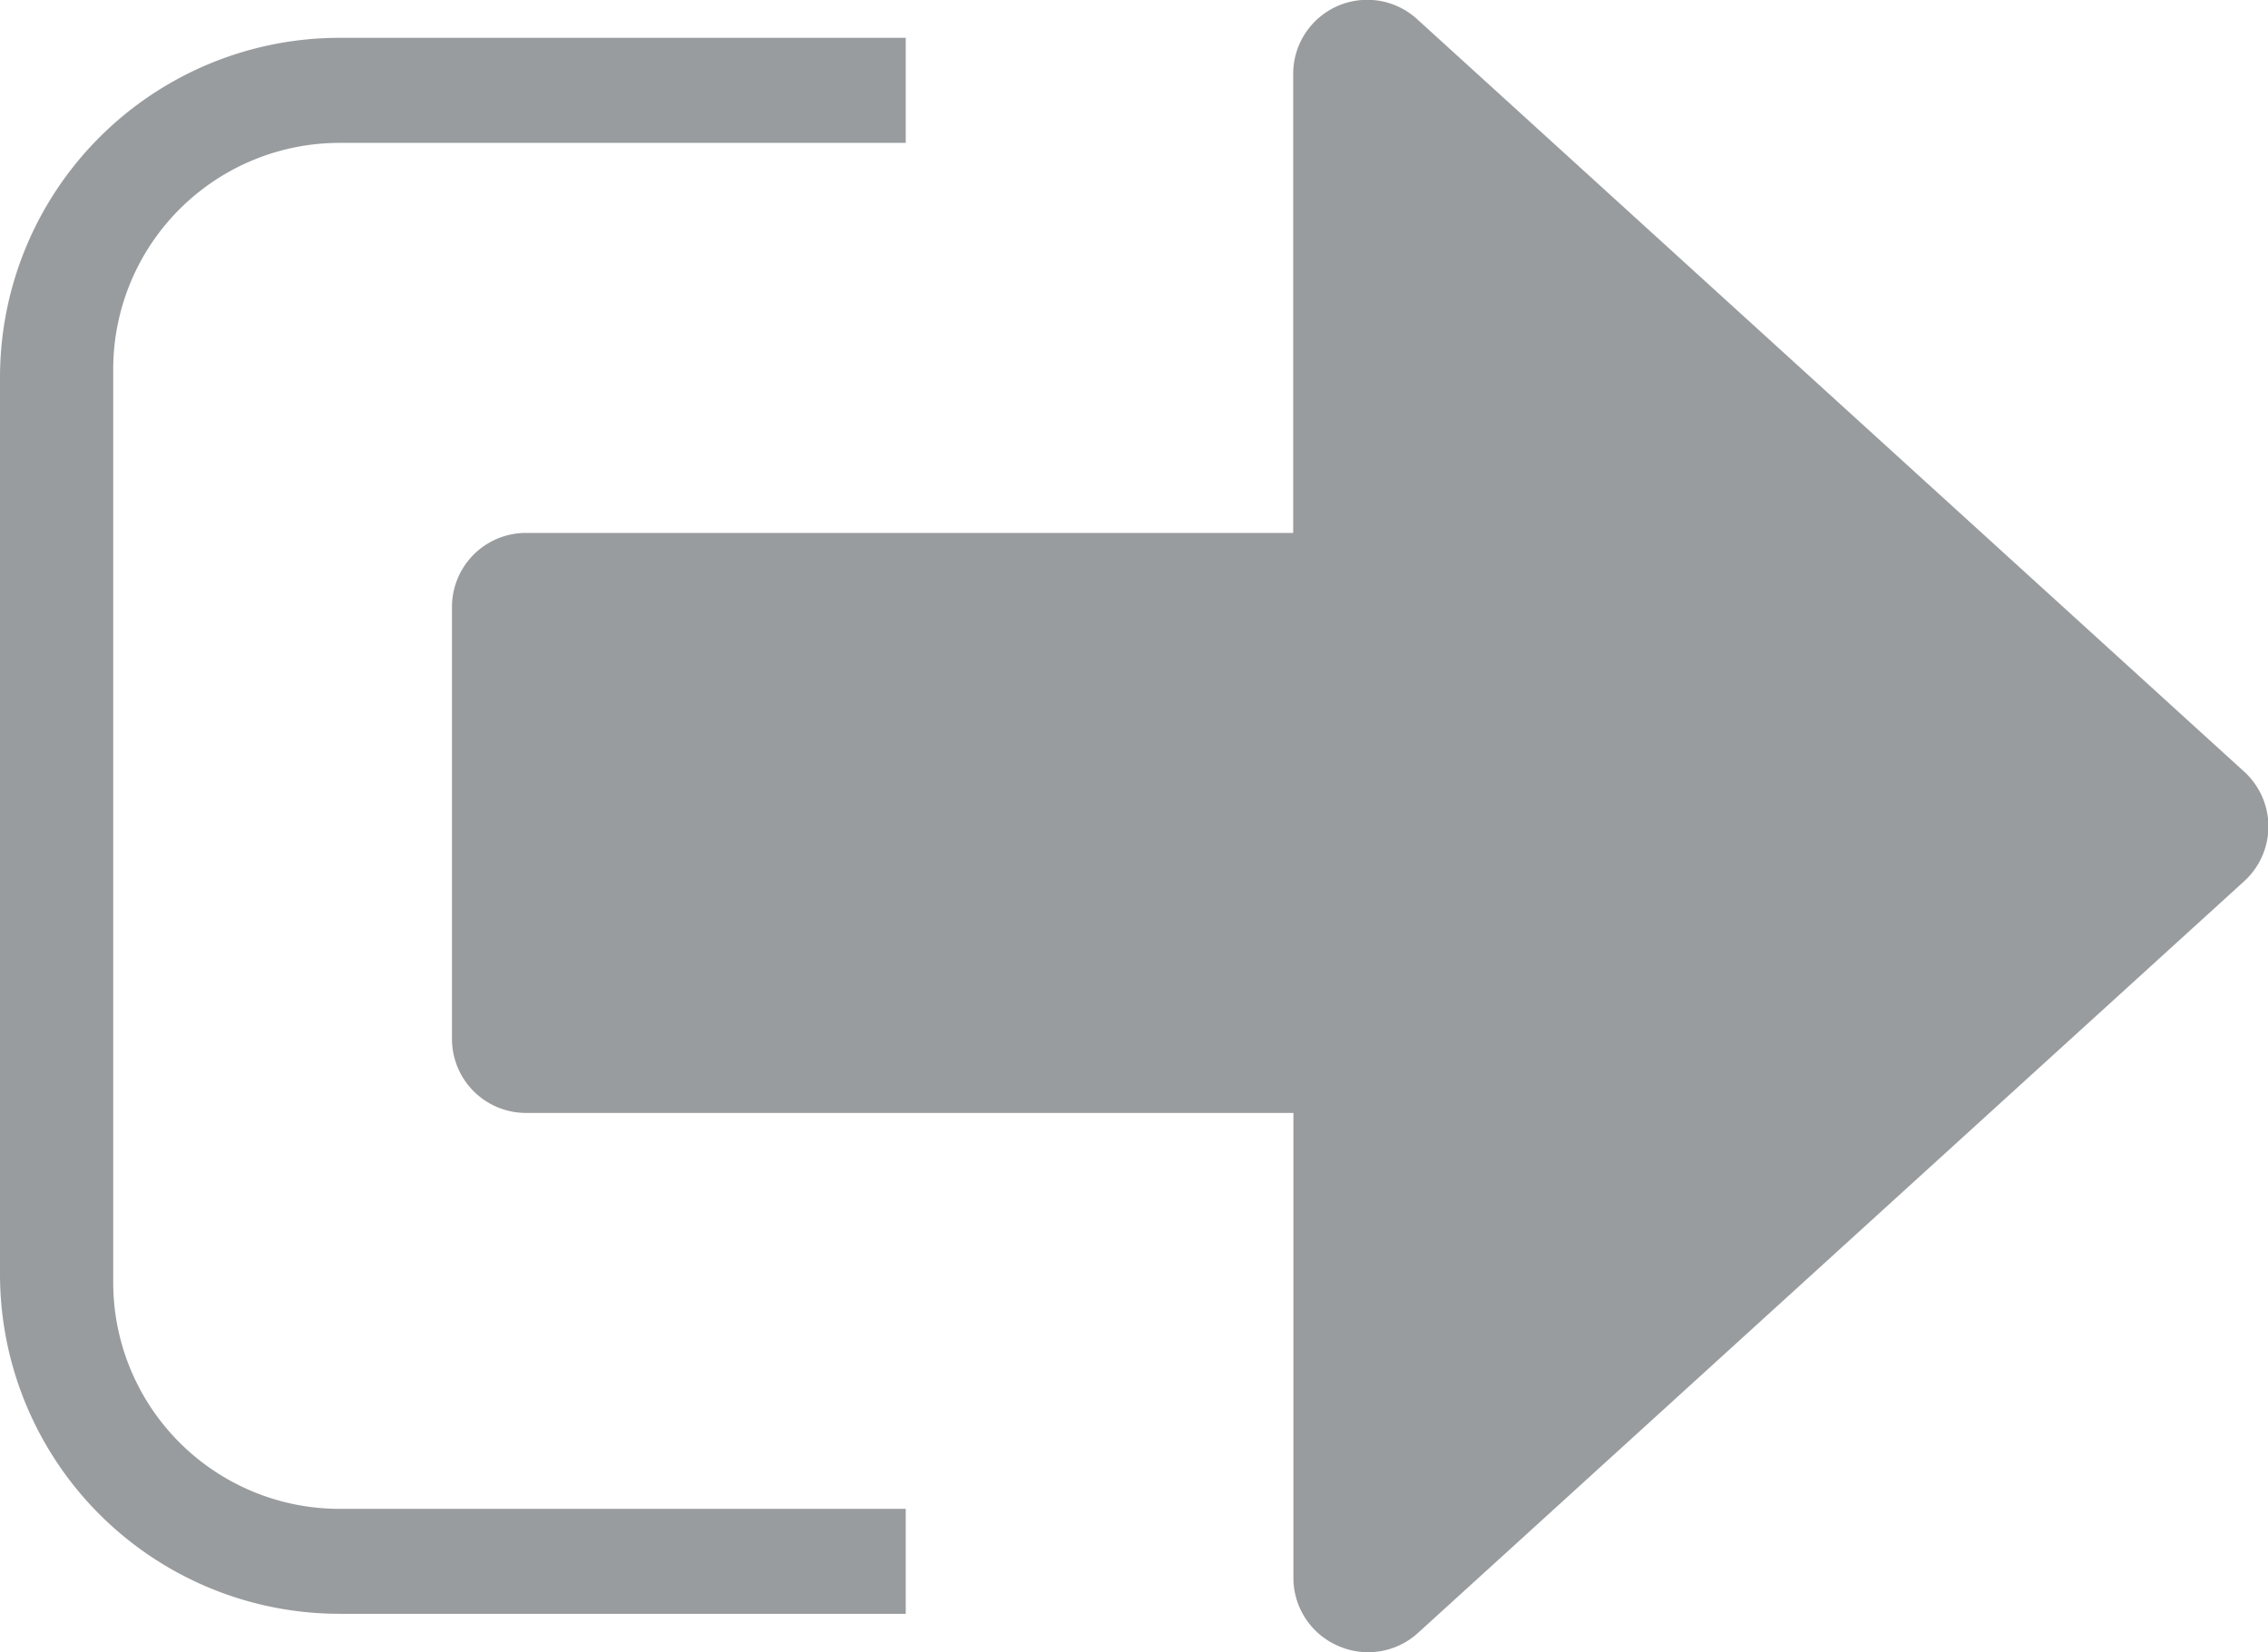 <svg xmlns="http://www.w3.org/2000/svg" width="20.032" height="14.594" viewBox="0 0 20.032 14.594">
    <defs>
        <style>
            .cls-1{fill:#999c9e}
        </style>
    </defs>
    <g id="Group_1439" transform="translate(-1761 -27.398)">
        <g id="noun_logout_2021290" transform="translate(1746 5.016)">
            <path id="Path_10" d="M43.824 35.529a.654.654 0 0 0 .706-.111l7.3-6.642a.654.654 0 0 0 0-.967l-7.3-6.642a.654.654 0 0 0-1.1.484V25.7h-6.776a.654.654 0 0 0-.654.654v3.815a.654.654 0 0 0 .654.654h6.778v4.116a.654.654 0 0 0 .392.59z" class="cls-1" transform="translate(-17.008 1.389)"/>
        </g>
        <path id="Subtraction_1" d="M8 13.92H3a3 3 0 0 1-3-3V3a3 3 0 0 1 3-3h5v.928H3a2 2 0 0 0-2 2v8.065a2 2 0 0 0 2 2h5v.927z" class="cls-1" transform="translate(1761 27.732)"/>
    </g>
</svg>
